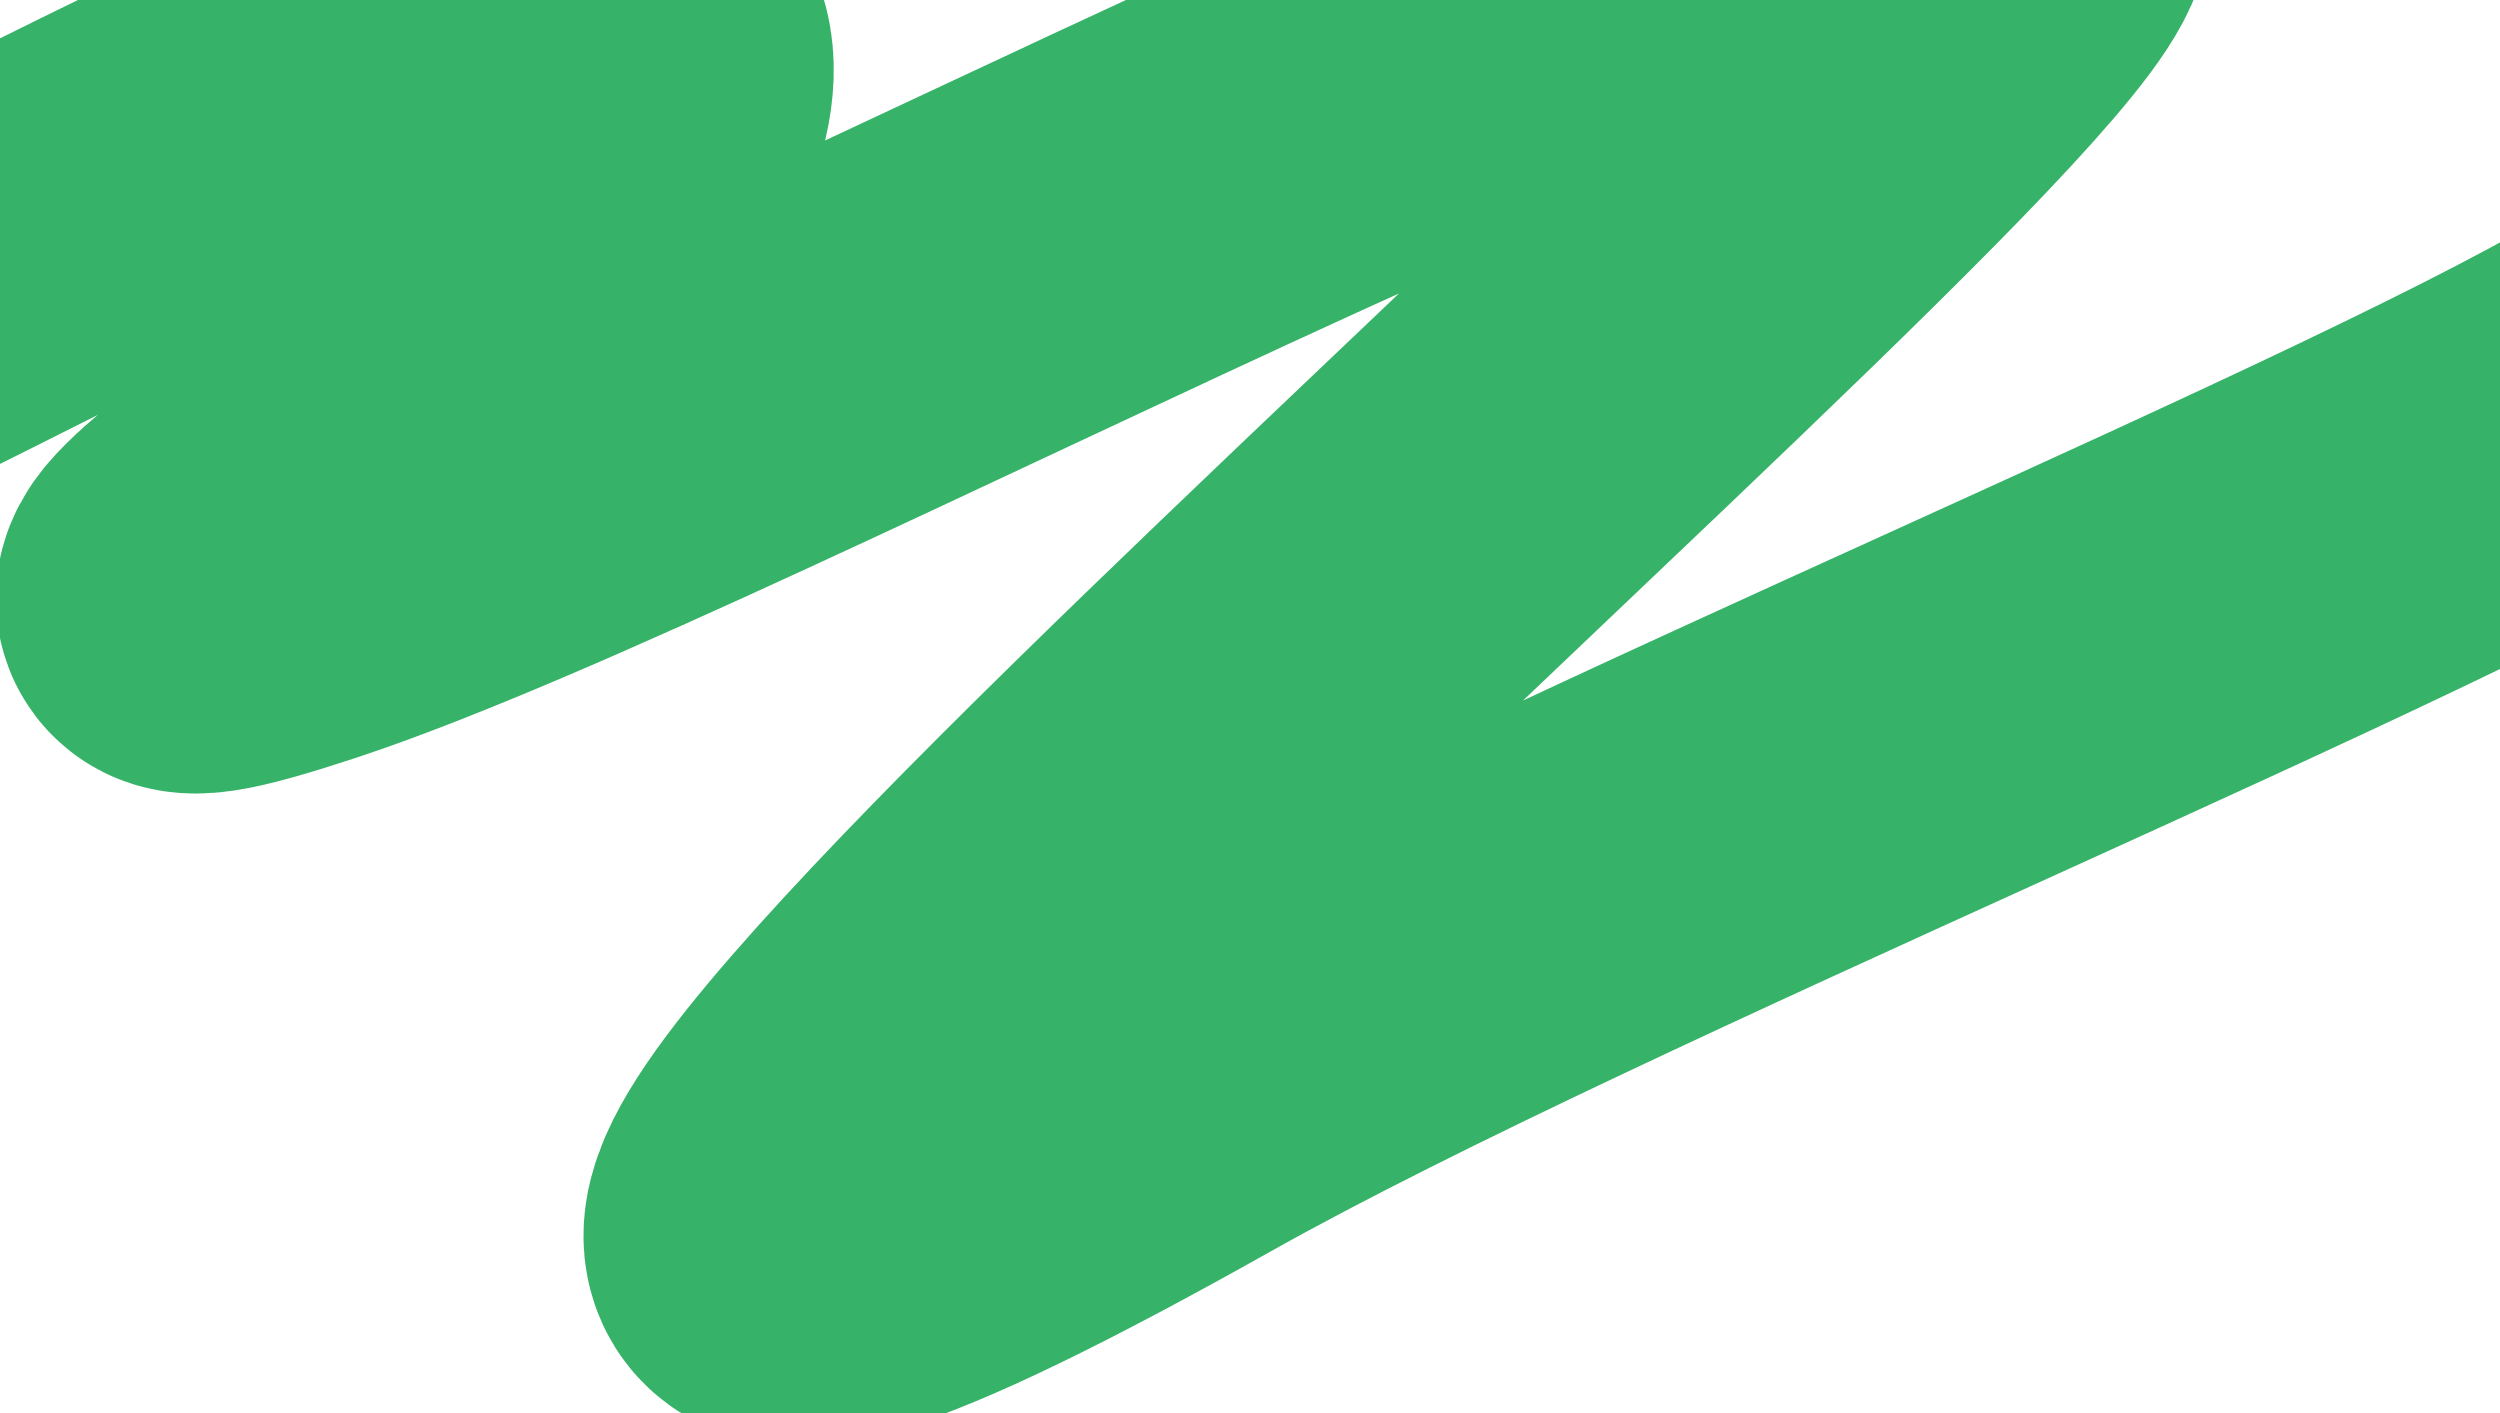 <svg width="460" height="260" viewBox="0 0 460 260" fill="none" xmlns="http://www.w3.org/2000/svg">
<path d="M-46 67.648C-16.57 59.135 133.492 -33.224 117.175 19.944C100.857 73.112 -10.714 127.726 54.527 106.201C132.909 80.34 351.65 -41.517 371.553 -16.681C384.808 -0.135 -19.776 332.63 216.682 199.738C288.051 159.628 444.397 96.454 490 67.648" stroke="#36B369" stroke-width="70" stroke-linecap="round" stroke-linejoin="round"/>
</svg>
